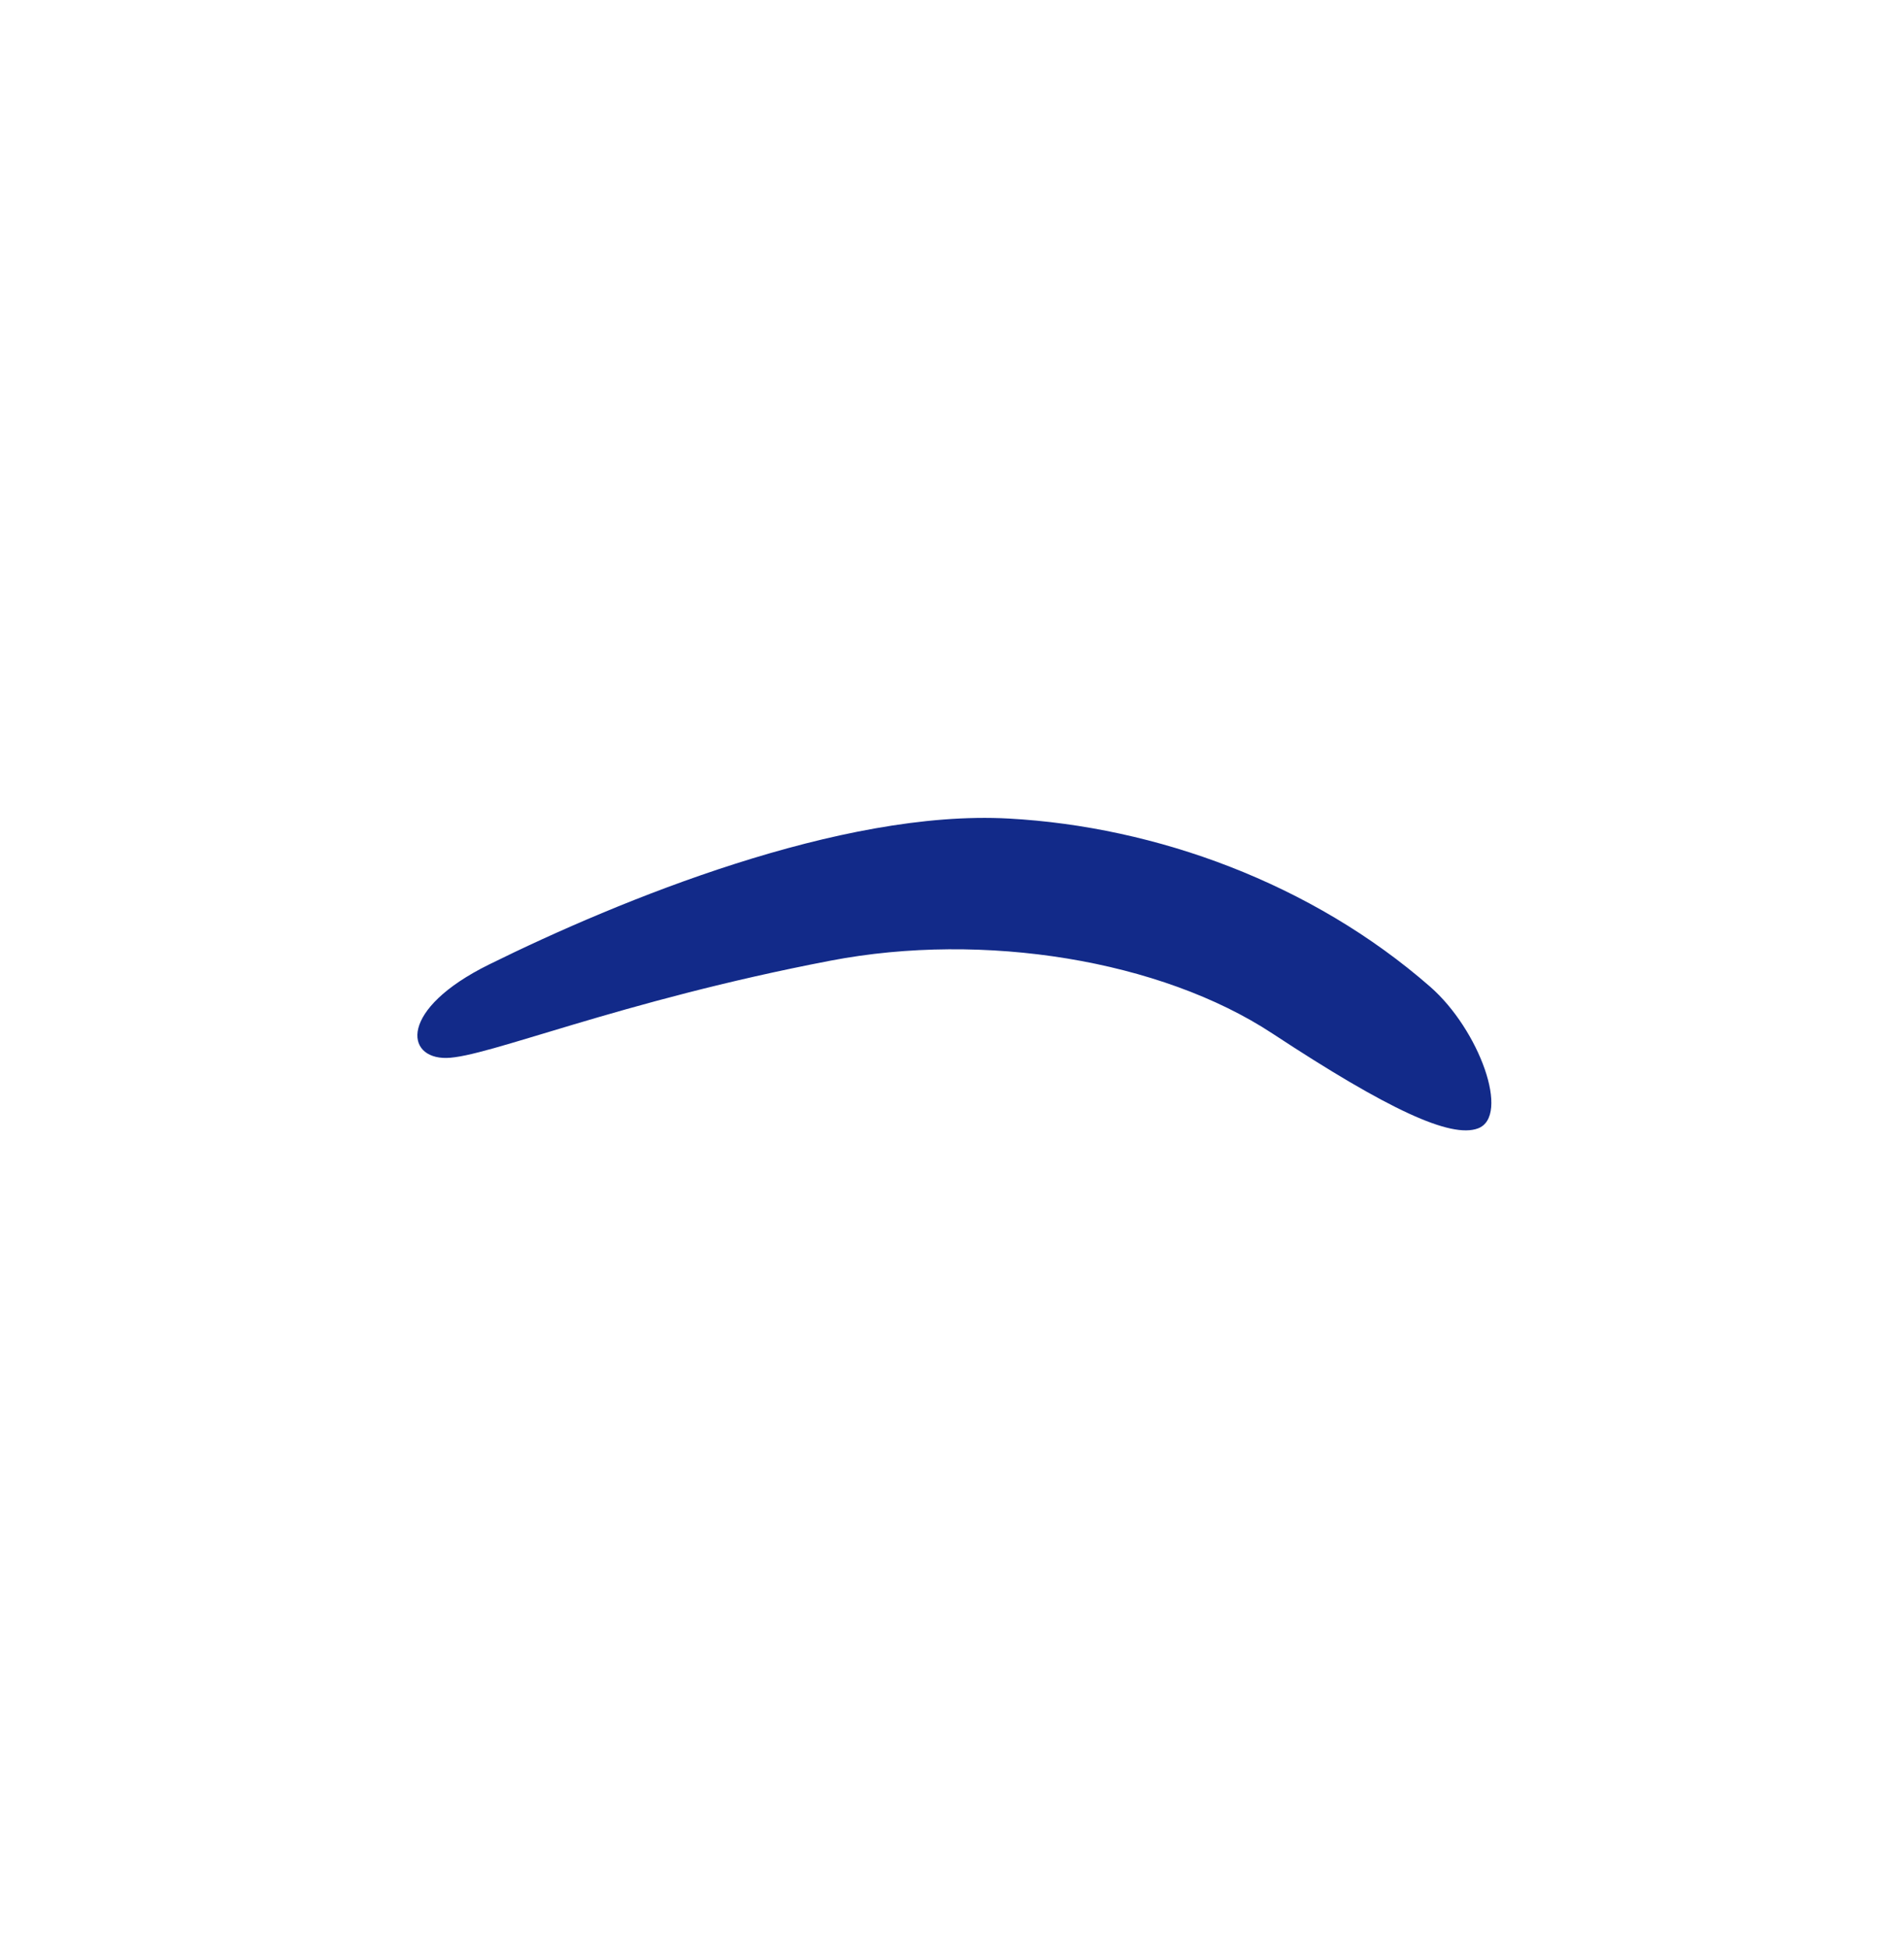 <svg xmlns="http://www.w3.org/2000/svg" xml:space="preserve" viewBox="0 0 215 220"><path d="M50.422 119.474c4.591-.073 19.409-6.397 43.39-10.992 17.3-3.313 37.256-.064 49.869 8.231 13.13 8.636 20.135 11.849 23.199 10.722 3.715-1.367.15-11.169-5.388-16.007-13.359-11.674-30.937-18.076-47.586-18.989-18.923-1.041-43.877 9.168-58.686 16.484-10.199 5.036-9.489 10.624-4.798 10.551" style="fill:#122a89"/></svg>